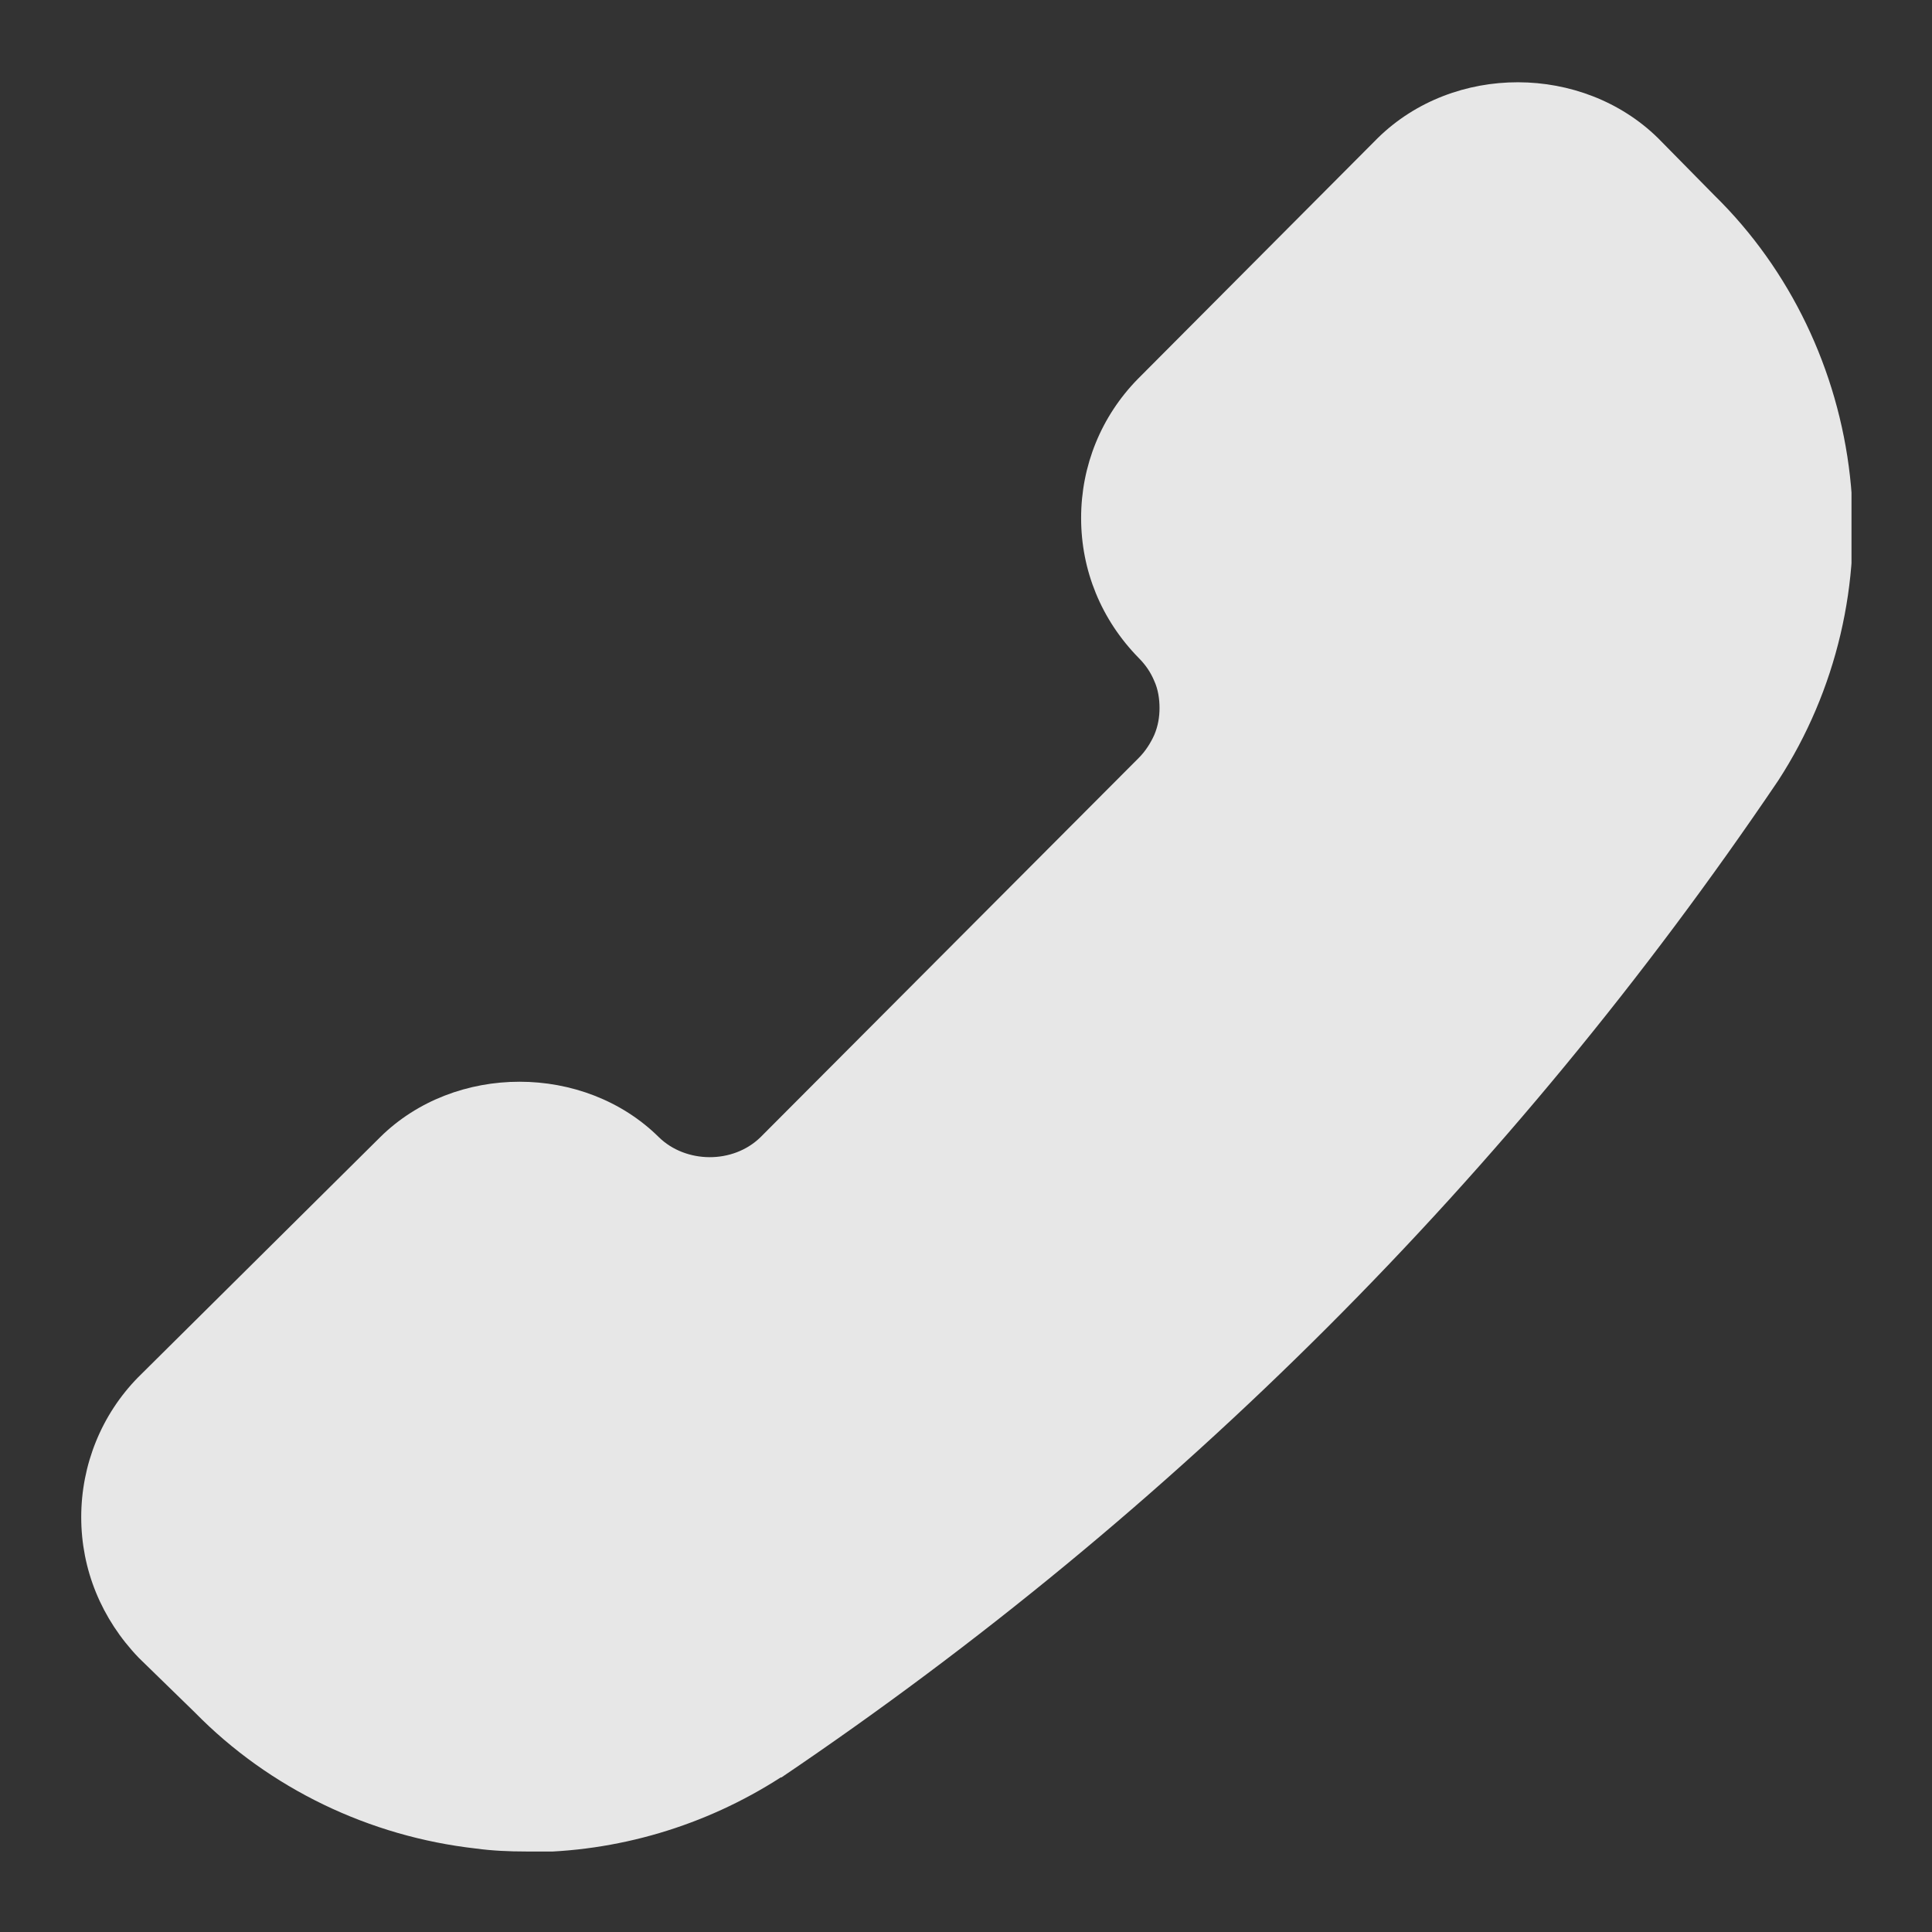 <svg width="24" height="24" viewBox="0 0 24 24" fill="none" xmlns="http://www.w3.org/2000/svg">
<rect x="0" y="0" width="24" height="24" fill="#333333" stroke="none"/>
<g clip-path="url(#clip0_1_1588)">
<path d="M6.532 23C6.328 23 6.115 22.991 5.911 22.963C4.592 22.814 3.349 22.22 2.42 21.272L1.724 20.594C1.26 20.111 1.009 19.497 1.009 18.847C1.009 18.197 1.26 17.574 1.715 17.11L4.722 14.127C5.651 13.208 7.257 13.208 8.185 14.127C8.519 14.453 9.104 14.462 9.447 14.127L14.144 9.417C14.228 9.334 14.293 9.231 14.339 9.129C14.386 9.018 14.404 8.906 14.404 8.795C14.404 8.683 14.386 8.562 14.339 8.46C14.293 8.349 14.228 8.256 14.144 8.172C13.68 7.698 13.43 7.085 13.43 6.435C13.43 5.785 13.68 5.171 14.135 4.707L17.115 1.715C18.062 0.786 19.658 0.796 20.596 1.715L21.301 2.431C22.239 3.351 22.833 4.595 22.981 5.915C23.13 7.234 22.814 8.581 22.09 9.696C18.767 14.611 14.599 18.773 9.707 22.08C9.707 22.08 9.707 22.08 9.698 22.08C8.76 22.684 7.665 23.009 6.551 23.009L6.532 23Z" fill="white" fill-opacity="0.88"/>
</g>
<defs>
<clipPath id="clip0_1_1588">
<rect width="22" height="22" fill="white" transform="translate(1 1)"/>
</clipPath>
</defs>
</svg>
